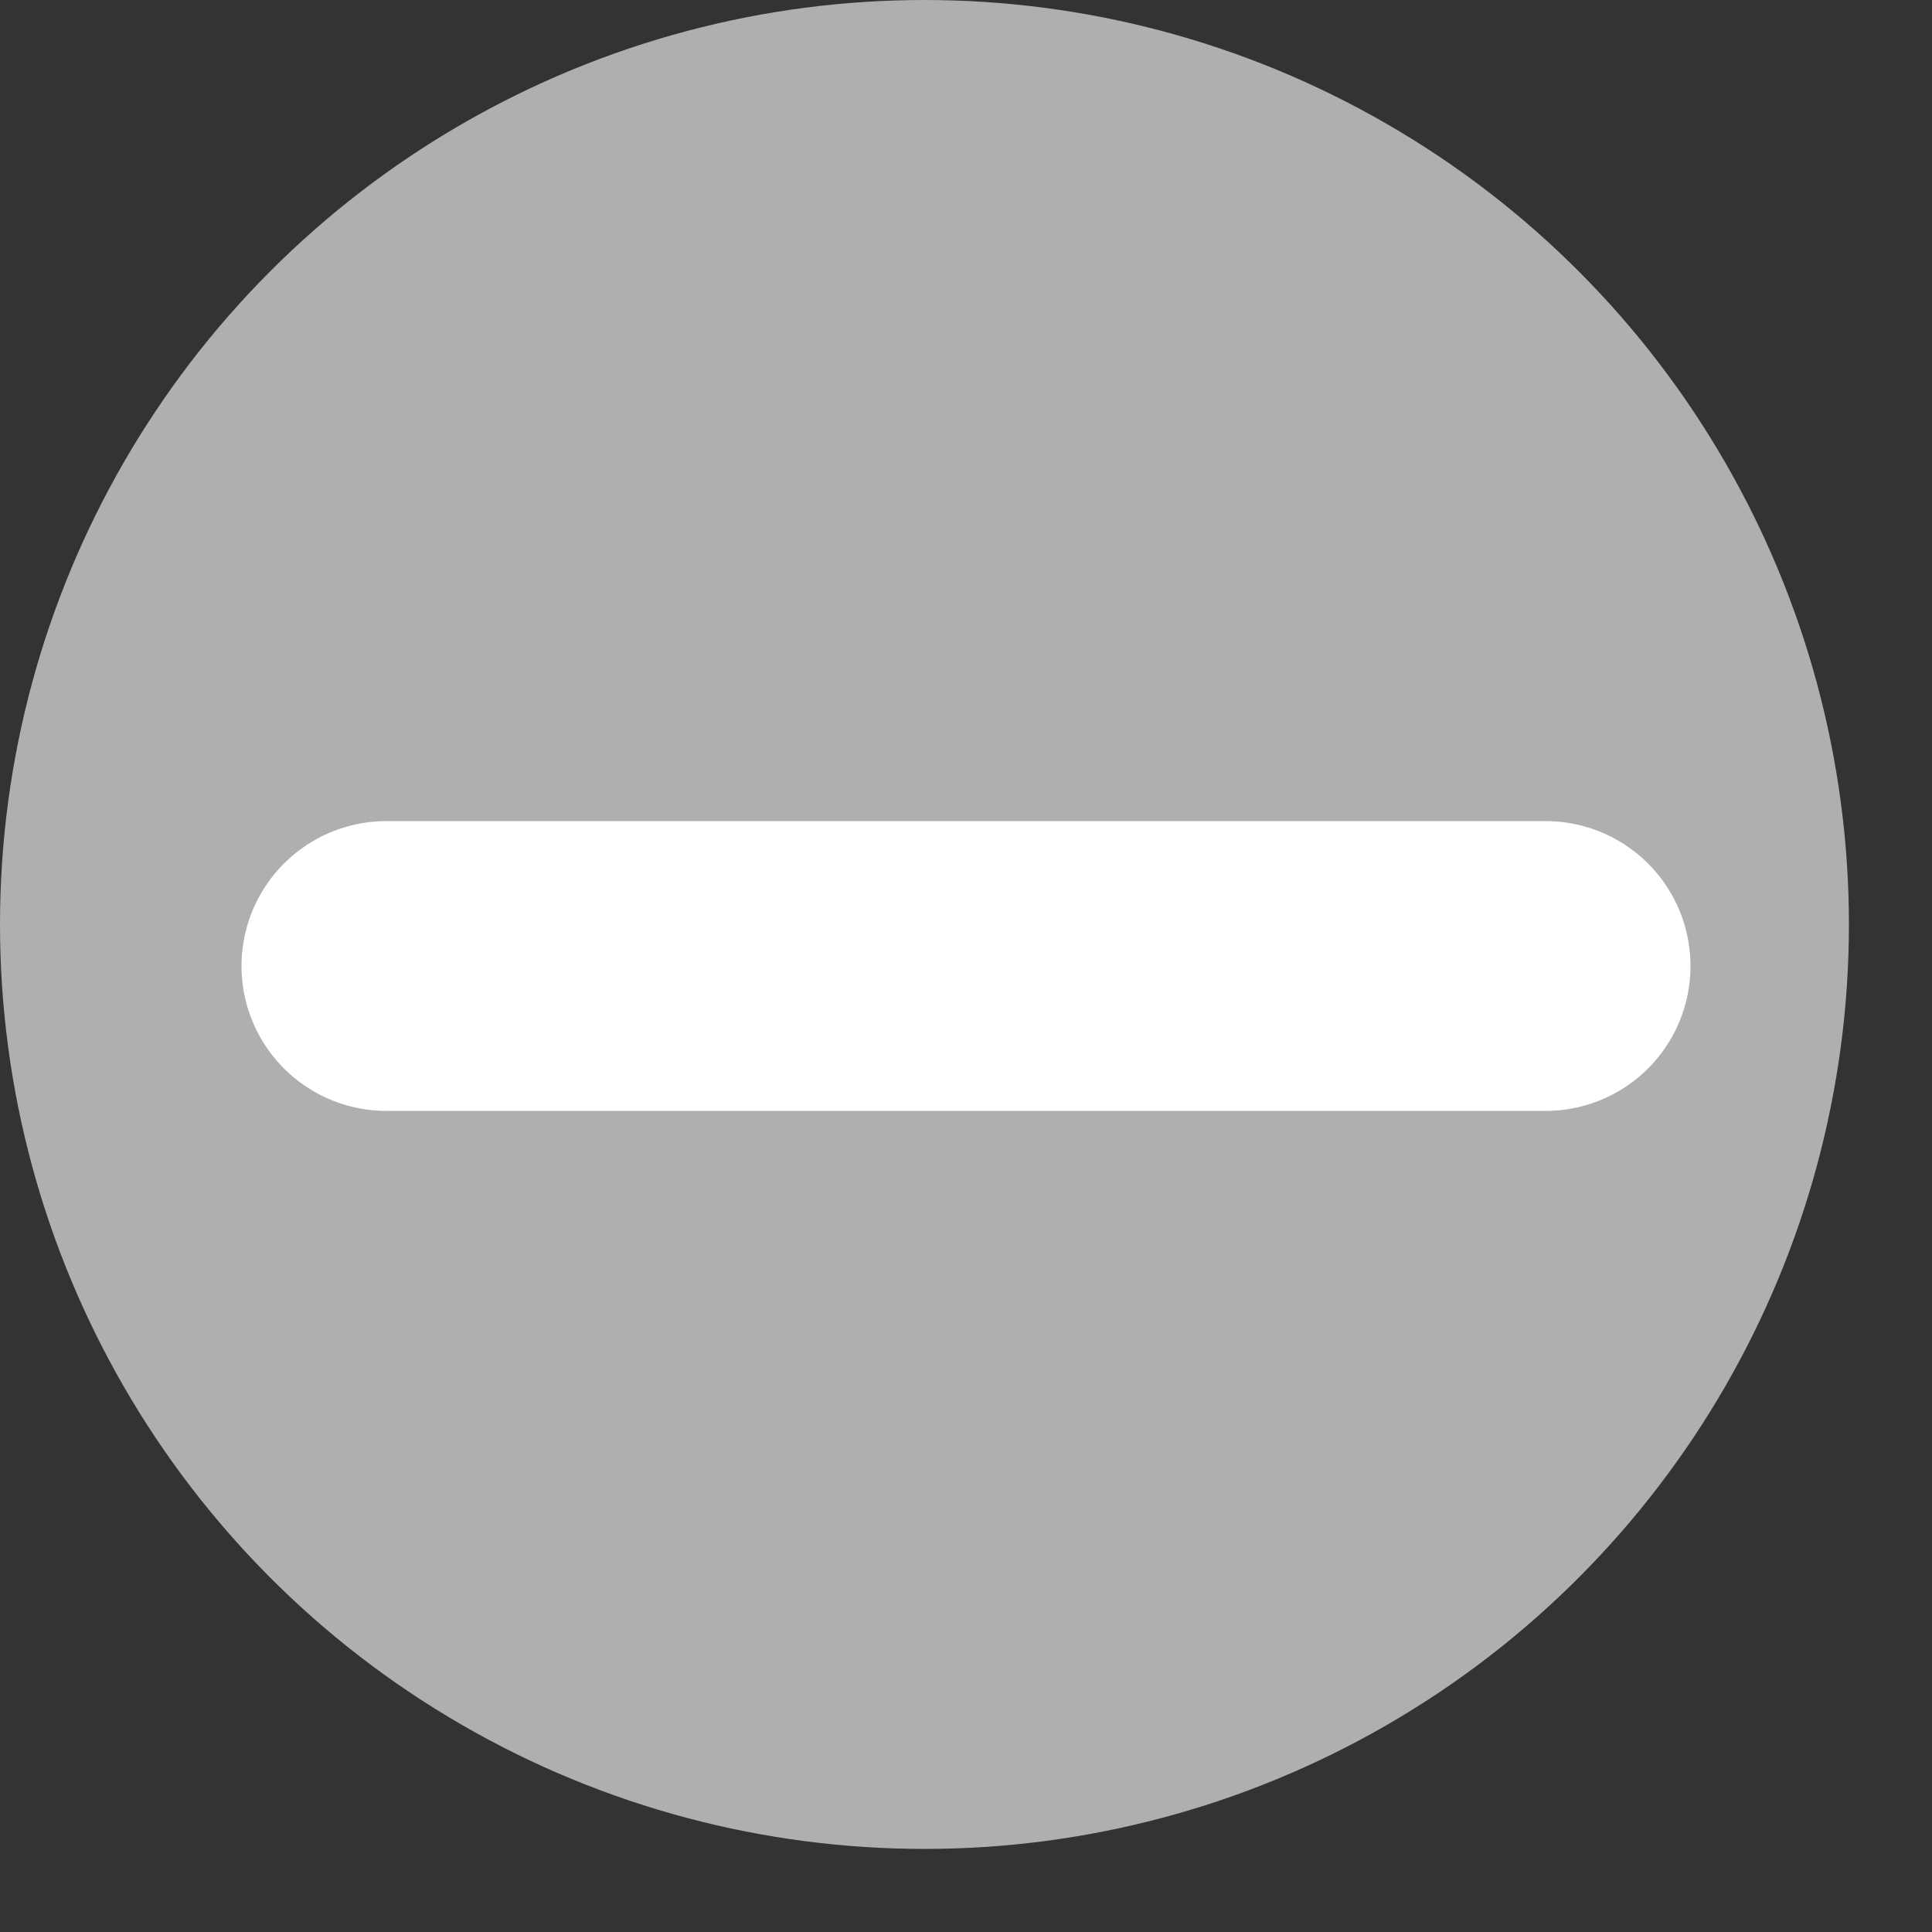 <svg width="20" height="20" viewBox="0 0 20 20" fill="none" xmlns="http://www.w3.org/2000/svg">
<rect x="0" y="0" width="20" height="20" fill="#333333" stroke="none"/>
<circle cx="9.57" cy="9.57" r="9.57" fill="#AFAFAF"/>
<path d="M4 10H16" stroke="white" stroke-width="3" stroke-linecap="round"/>
</svg>
